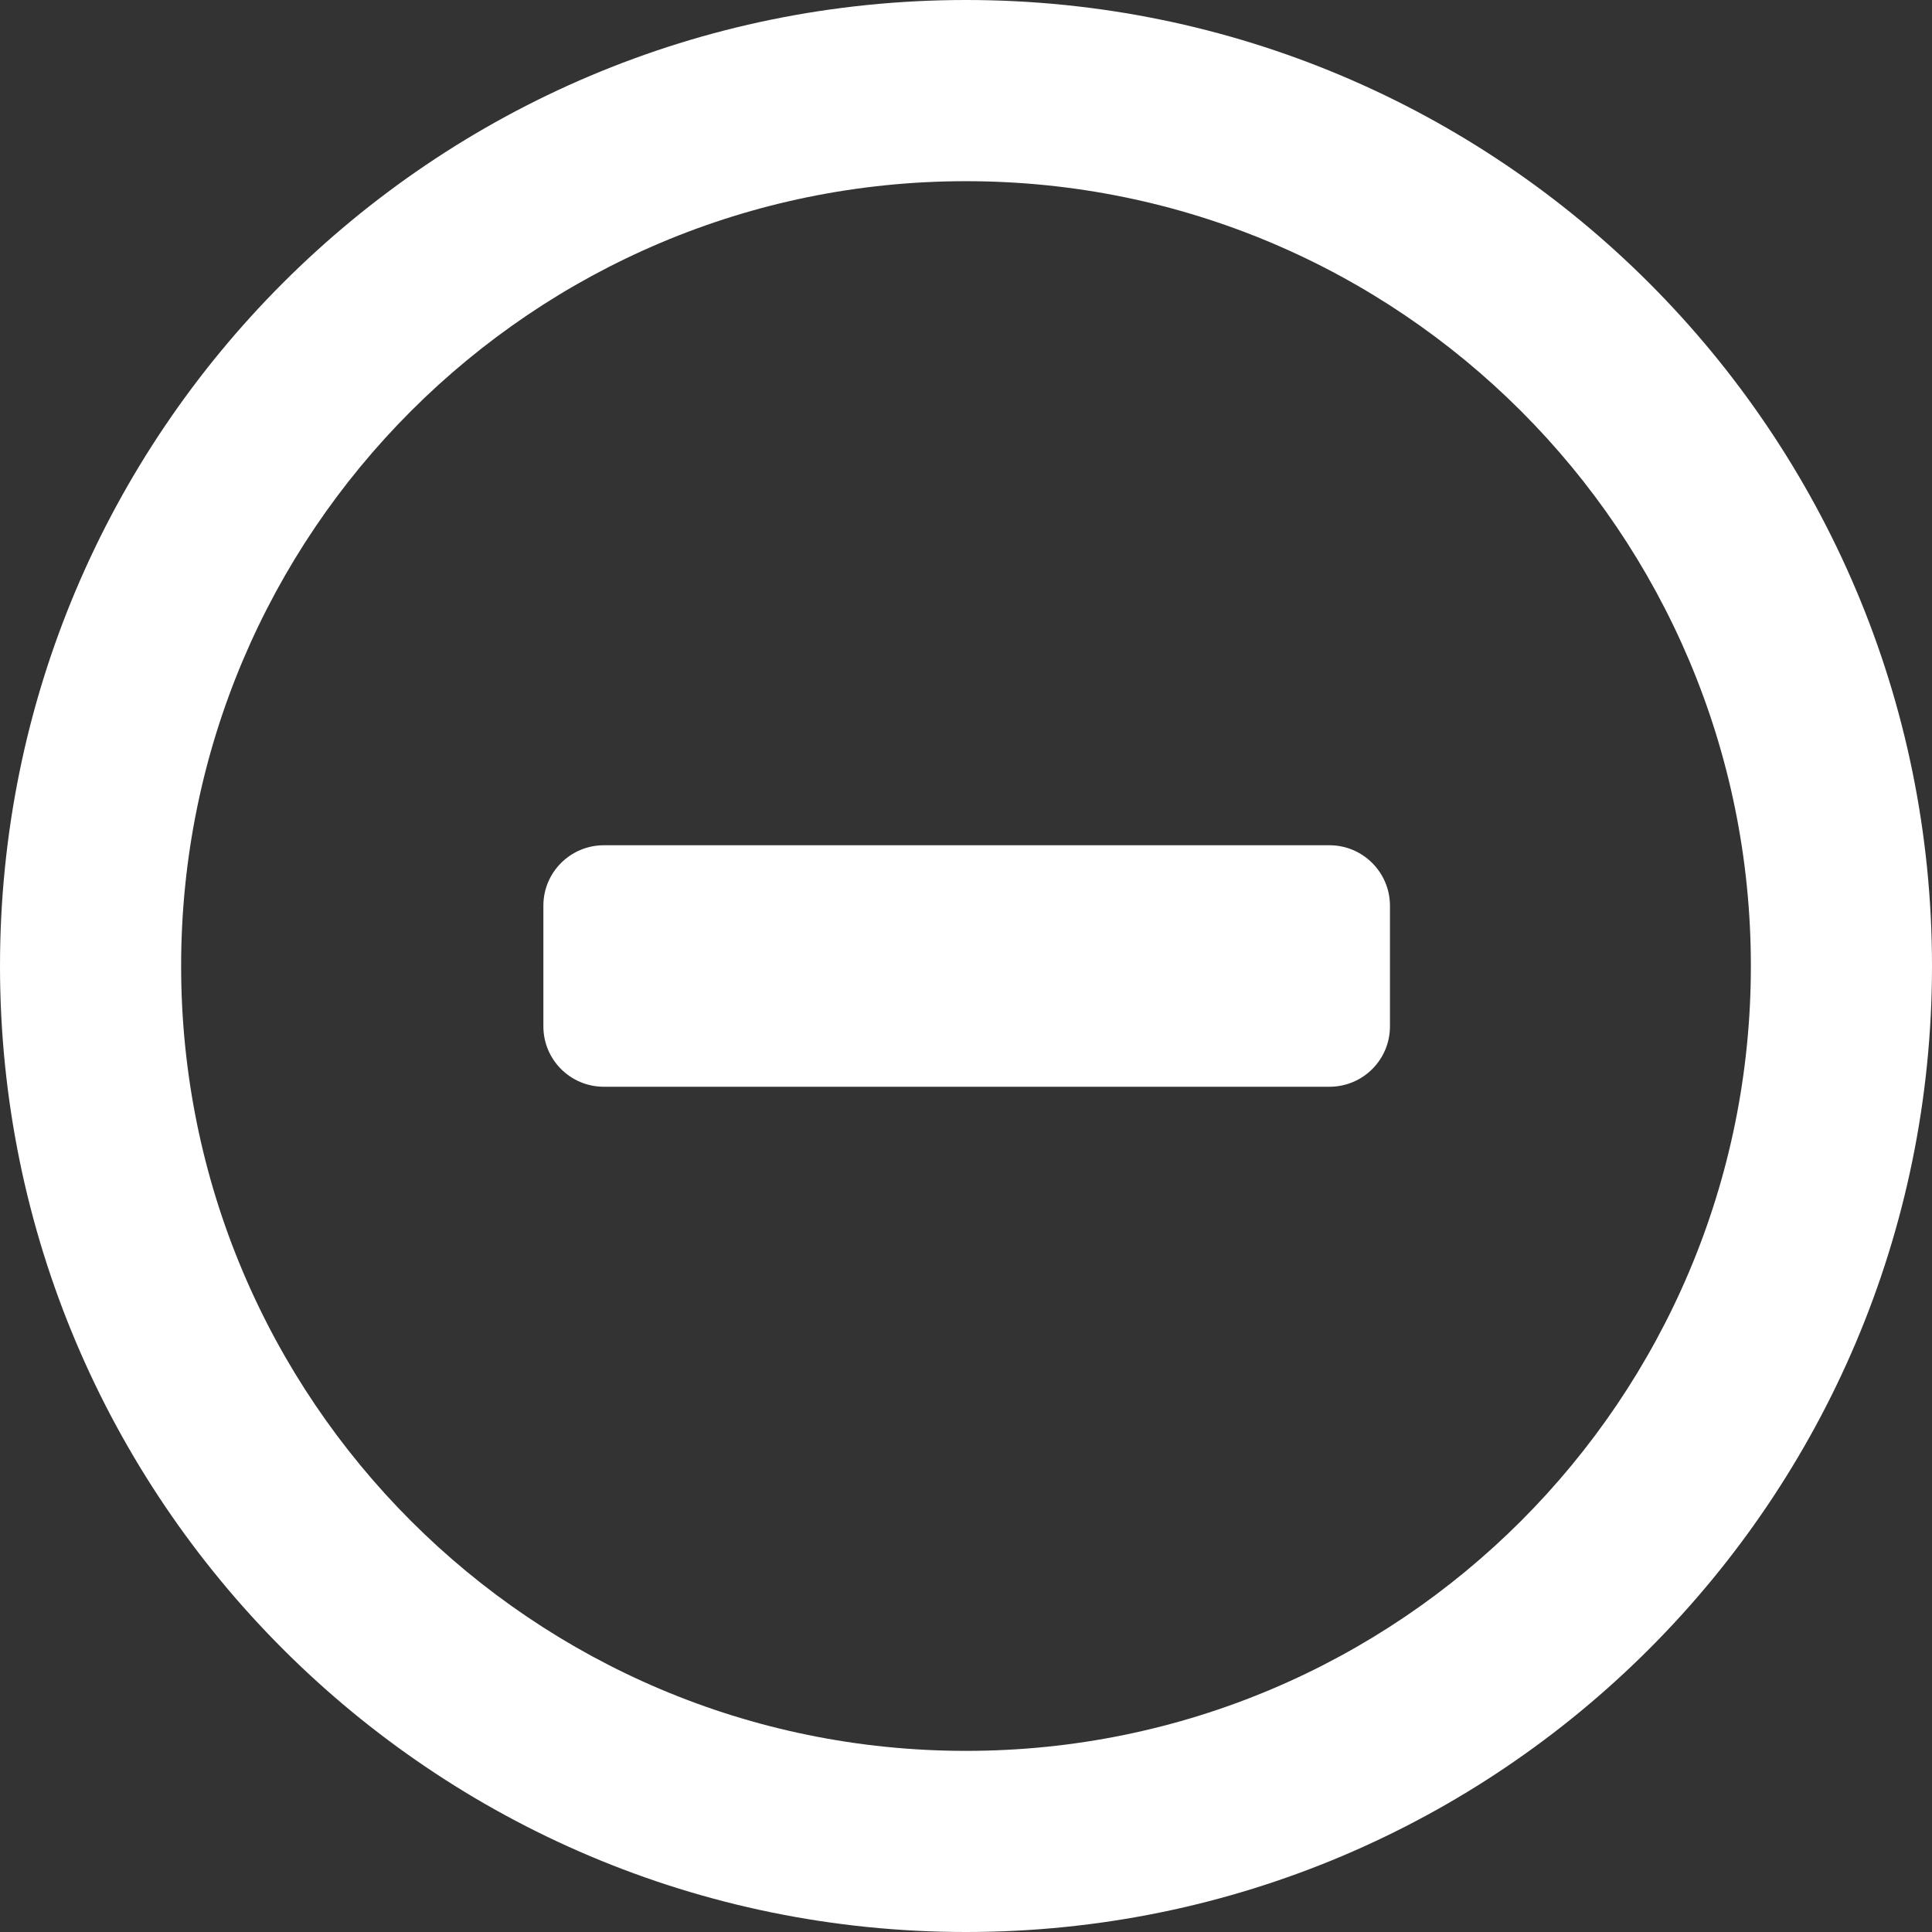 <?xml version="1.0" encoding="iso-8859-1"?>
<!-- Generator: Adobe Illustrator 19.0.0, SVG Export Plug-In . SVG Version: 6.00 Build 0)  -->
<svg version="1.1" id="Layer_1" xmlns="http://www.w3.org/2000/svg" xmlns:xlink="http://www.w3.org/1999/xlink" x="0px" y="0px"
	 viewBox="0 0 286.054 286.054" style="enable-background:new 0 0 286.054 286.054;" xml:space="preserve">
	 <rect x="0" y="0" width="286.054" height="286.054" fill="#333333" stroke="none"/>
	 <linearGradient id="SVGID_1_" gradientUnits="userSpaceOnUse" x1="-0.003" y1="258.025" x2="511.967" y2="258.025" gradientTransform="matrix(1 0 0 -1 0.003 514.04)">
	<stop  offset="0" style="stop-color:#00F2FE"/>
	<stop  offset="0.021" style="stop-color:#03EFFE"/>
	<stop  offset="0.293" style="stop-color:#24D2FE"/>
	<stop  offset="0.554" style="stop-color:#FFFFFF"/>
	<stop  offset="0.796" style="stop-color:#FFFFFF"/>
	<stop  offset="1" style="stop-color:#FFFFFF"/>
</linearGradient>
<g>
	<path style="fill:#FFFFFF;" d="M143.027,0C64.031,0,0,64.04,0,143.027c0,78.996,64.031,143.027,143.027,143.027
		s143.027-64.031,143.027-143.027C286.054,64.04,222.022,0,143.027,0z M143.027,259.236c-64.183,0-116.209-52.026-116.209-116.209
		s52.026-116.2,116.209-116.2s116.209,52.017,116.209,116.2S207.21,259.236,143.027,259.236z M196.841,125.149H89.41
		c-4.952,0-8.957,4.005-8.957,8.939v17.878c0,4.943,4.005,8.939,8.957,8.939h107.431c4.952,0,8.957-3.996,8.957-8.939v-17.878
		C205.789,129.162,201.784,125.149,196.841,125.149z"/>
</g>
<g>
</g>
<g>
</g>
<g>
</g>
<g>
</g>
<g>
</g>
<g>
</g>
<g>
</g>
<g>
</g>
<g>
</g>
<g>
</g>
<g>
</g>
<g>
</g>
<g>
</g>
<g>
</g>
<g>
</g>
</svg>
